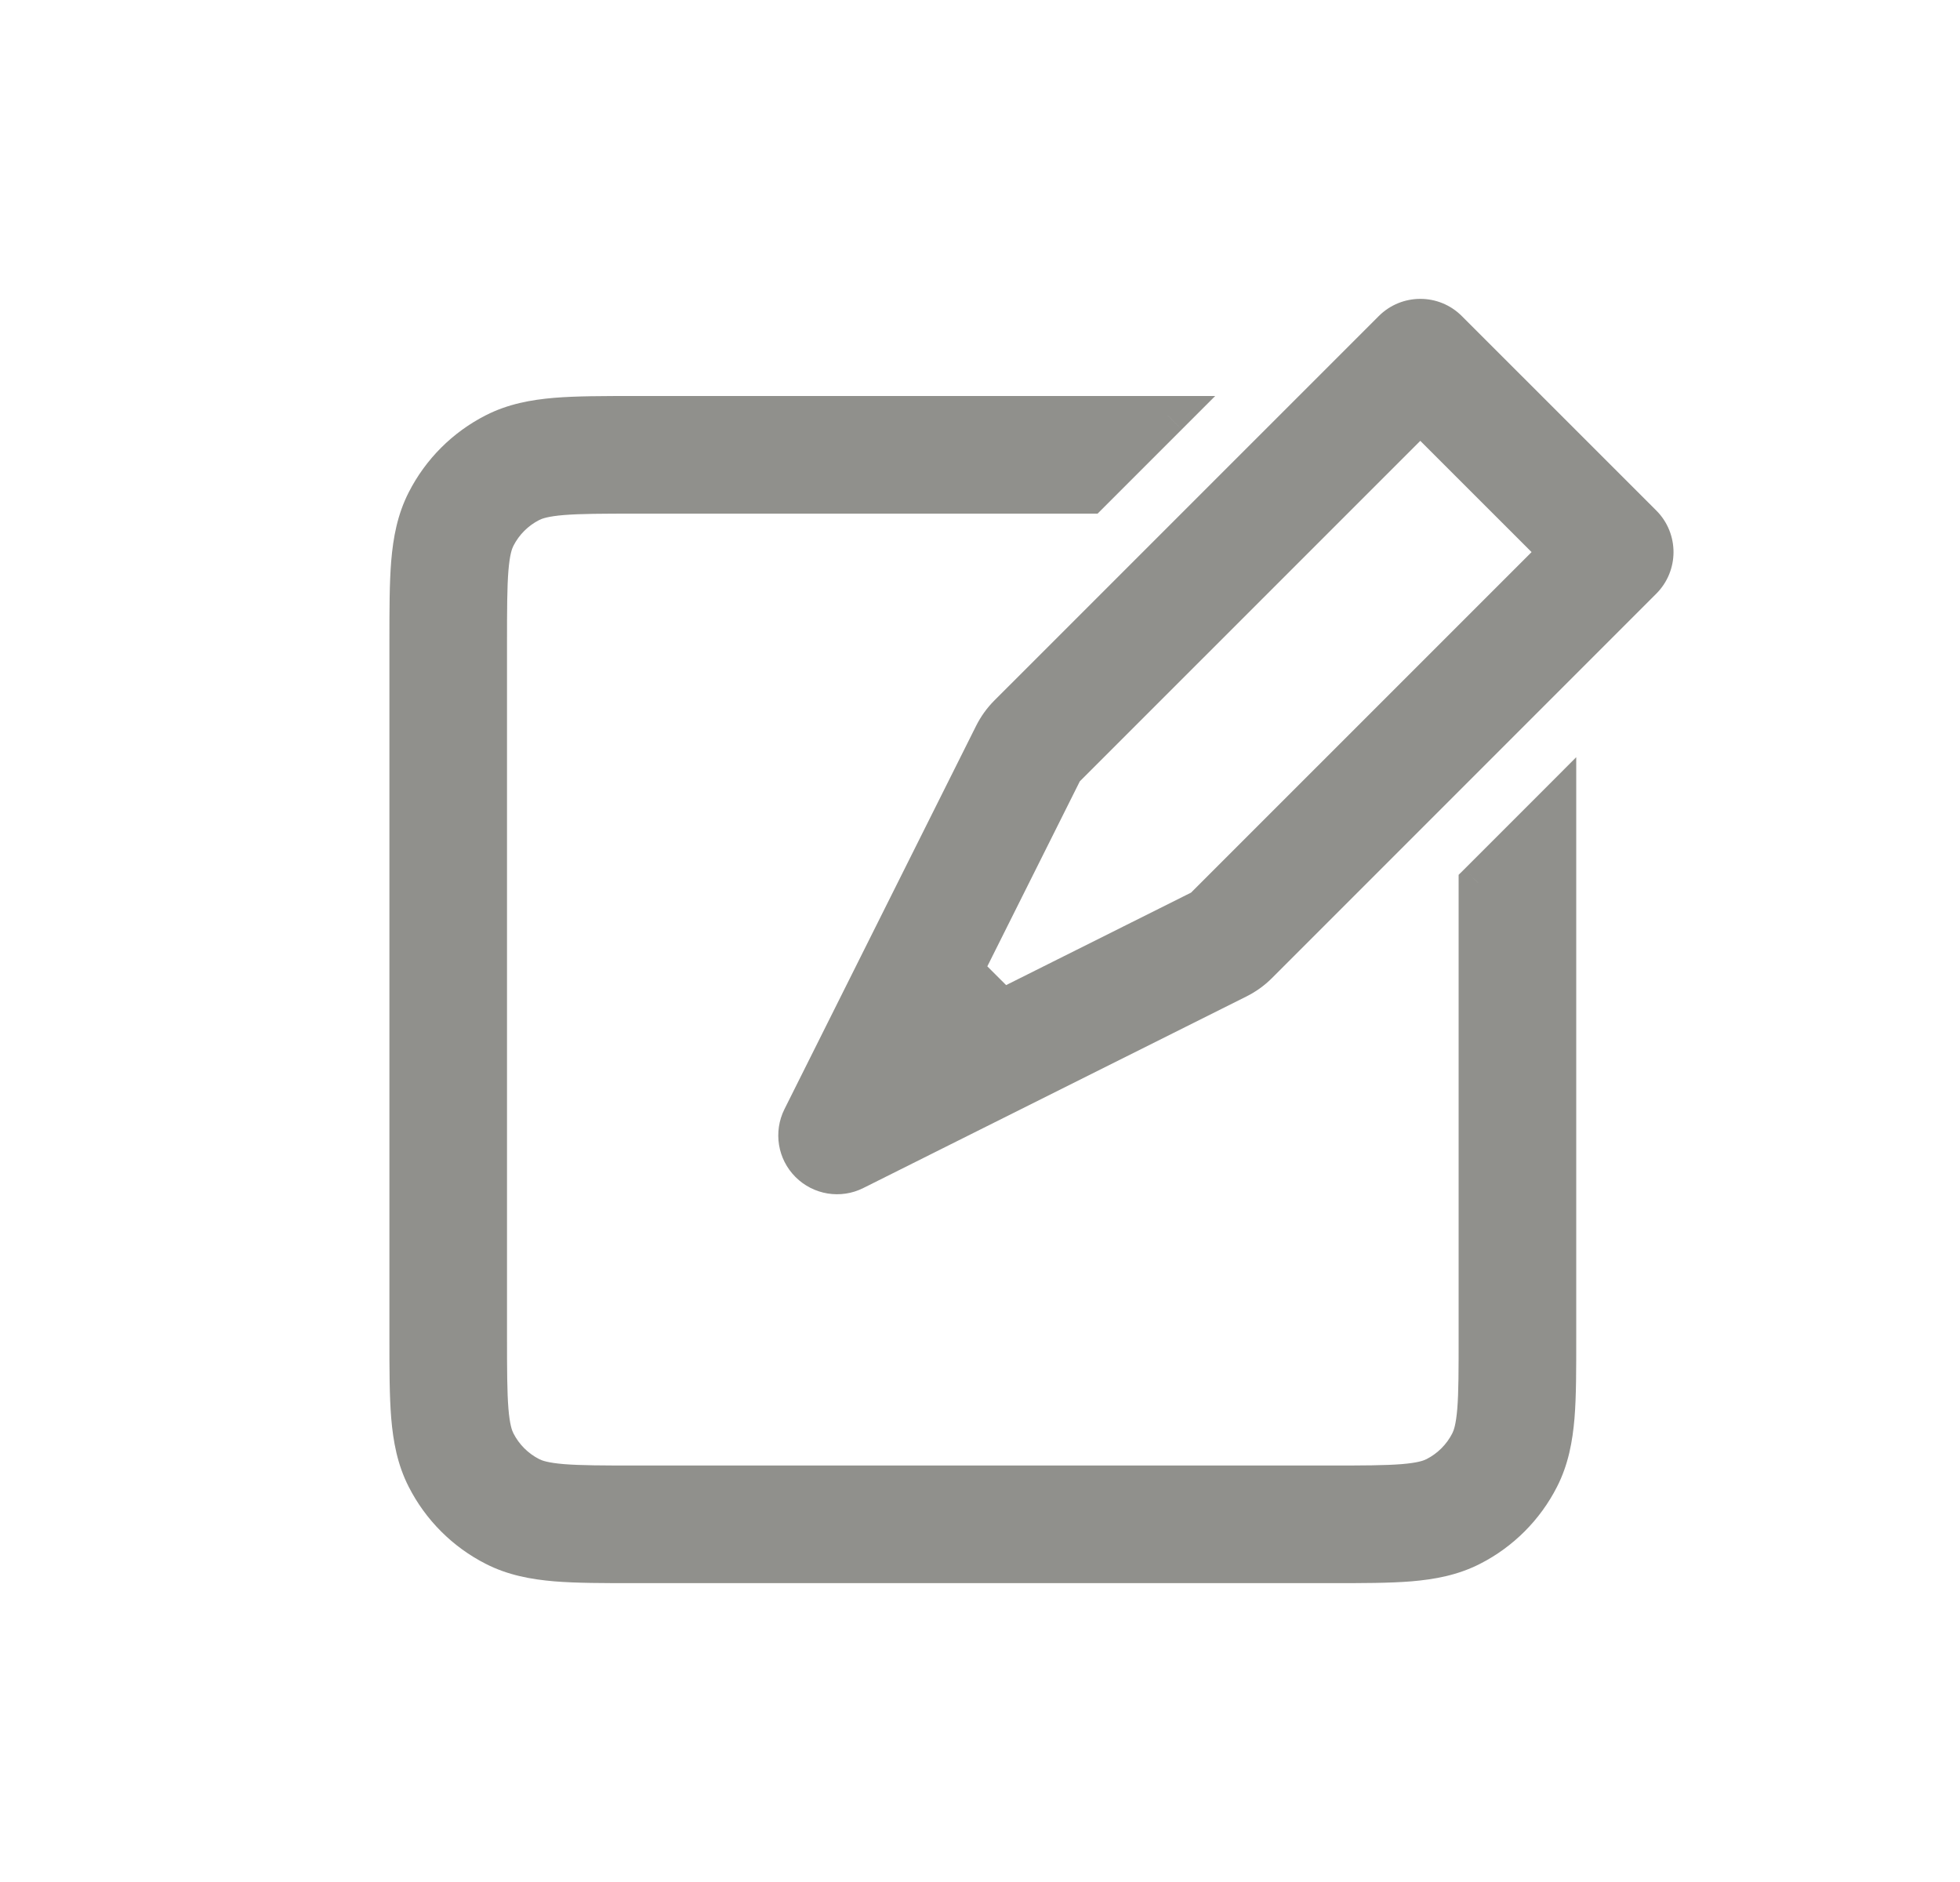 <svg width="25" height="24" viewBox="0 0 25 24" fill="none" xmlns="http://www.w3.org/2000/svg">
<path fill-rule="evenodd" clip-rule="evenodd" d="M17.762 4.207C17.958 4.012 18.274 4.012 18.47 4.207L20.949 6.687C21.145 6.882 21.145 7.199 20.949 7.394L16.047 12.296C15.971 12.372 15.883 12.435 15.787 12.483L10.901 14.927C10.708 15.023 10.476 14.985 10.323 14.833C10.171 14.681 10.134 14.448 10.23 14.256L12.673 9.369C12.721 9.273 12.784 9.185 12.861 9.109L17.762 4.207ZM18.116 5.268L13.568 9.816L12.29 12.373L12.784 12.867L15.34 11.589L19.889 7.041L18.116 5.268ZM14.896 5.3L13.896 6.3H8.117C7.689 6.3 7.398 6.301 7.173 6.319C6.954 6.337 6.842 6.37 6.763 6.409C6.575 6.505 6.422 6.658 6.326 6.846C6.287 6.925 6.254 7.037 6.236 7.256C6.218 7.481 6.217 7.772 6.217 8.2V17.039C6.217 17.467 6.218 17.758 6.236 17.983C6.254 18.202 6.287 18.314 6.326 18.393C6.422 18.581 6.575 18.734 6.763 18.83C6.842 18.869 6.954 18.902 7.173 18.92C7.398 18.938 7.689 18.939 8.117 18.939H16.956C17.384 18.939 17.675 18.938 17.9 18.92C18.119 18.902 18.231 18.869 18.309 18.83C18.498 18.734 18.651 18.581 18.747 18.393C18.786 18.314 18.819 18.202 18.837 17.983C18.855 17.758 18.855 17.467 18.855 17.039V11.26L19.855 10.26V17.039V17.059C19.855 17.462 19.855 17.794 19.833 18.064C19.811 18.346 19.761 18.604 19.637 18.847C19.446 19.223 19.14 19.529 18.764 19.721C18.521 19.844 18.262 19.893 17.981 19.916C17.711 19.939 17.379 19.939 16.976 19.939H16.956H8.117H8.097C7.694 19.939 7.362 19.939 7.091 19.916C6.81 19.893 6.552 19.844 6.309 19.721C5.933 19.529 5.627 19.223 5.435 18.847C5.312 18.604 5.262 18.346 5.239 18.064C5.217 17.794 5.217 17.462 5.217 17.059V17.059V17.059V17.039V8.2V8.18V8.18V8.18C5.217 7.777 5.217 7.445 5.239 7.175C5.262 6.894 5.312 6.635 5.435 6.392C5.627 6.016 5.933 5.71 6.309 5.518C6.552 5.395 6.81 5.346 7.091 5.323C7.362 5.3 7.694 5.3 8.097 5.3H8.097H8.117H14.896Z" fill="#90908C"/>
<path d="M18.47 4.207L18.293 4.384V4.384L18.47 4.207ZM17.762 4.207L17.586 4.031L17.586 4.031L17.762 4.207ZM20.949 6.687L21.126 6.51L20.949 6.687ZM20.949 7.394L20.772 7.217L20.949 7.394ZM16.047 12.296L16.224 12.473L16.047 12.296ZM15.787 12.483L15.899 12.707V12.707L15.787 12.483ZM10.901 14.927L10.789 14.703L10.789 14.703L10.901 14.927ZM10.323 14.833L10.147 15.01H10.147L10.323 14.833ZM10.23 14.256L10.006 14.144L10.23 14.256ZM12.673 9.369L12.897 9.481L12.673 9.369ZM12.861 9.109L12.684 8.932L12.684 8.932L12.861 9.109ZM13.568 9.816L13.391 9.64L13.362 9.668L13.344 9.705L13.568 9.816ZM18.116 5.268L18.293 5.091L18.116 4.914L17.939 5.091L18.116 5.268ZM12.29 12.373L12.066 12.261L11.985 12.422L12.113 12.549L12.29 12.373ZM12.784 12.867L12.607 13.044L12.735 13.171L12.896 13.091L12.784 12.867ZM15.34 11.589L15.452 11.812L15.488 11.794L15.517 11.766L15.34 11.589ZM19.889 7.041L20.065 7.217L20.242 7.041L20.065 6.864L19.889 7.041ZM13.896 6.3V6.55H14L14.073 6.477L13.896 6.3ZM14.896 5.3L15.073 5.477L15.5 5.05H14.896V5.3ZM7.173 6.319L7.153 6.07H7.153L7.173 6.319ZM6.763 6.409L6.877 6.632L6.877 6.632L6.763 6.409ZM6.326 6.846L6.549 6.96L6.549 6.96L6.326 6.846ZM6.236 7.256L5.987 7.236V7.236L6.236 7.256ZM6.236 17.983L5.987 18.003L6.236 17.983ZM6.326 18.393L6.549 18.279L6.549 18.279L6.326 18.393ZM6.763 18.83L6.65 19.052H6.65L6.763 18.83ZM7.173 18.92L7.153 19.169H7.153L7.173 18.92ZM17.9 18.92L17.92 19.169L17.9 18.92ZM18.309 18.83L18.196 18.607H18.196L18.309 18.83ZM18.747 18.393L18.524 18.279L18.747 18.393ZM18.837 17.983L19.086 18.003L18.837 17.983ZM18.855 11.26L18.679 11.083L18.605 11.156V11.26H18.855ZM19.855 10.26H20.105V9.656L19.679 10.083L19.855 10.26ZM19.855 17.059H19.605V17.059L19.855 17.059ZM19.833 18.064L20.083 18.085L19.833 18.064ZM19.637 18.847L19.415 18.733L19.637 18.847ZM18.764 19.721L18.65 19.498H18.65L18.764 19.721ZM17.981 19.916L18.002 20.166L17.981 19.916ZM16.976 19.939L16.976 19.689H16.976V19.939ZM8.097 19.939V19.689H8.097L8.097 19.939ZM7.091 19.916L7.071 20.166H7.071L7.091 19.916ZM6.309 19.721L6.423 19.498H6.423L6.309 19.721ZM5.435 18.847L5.213 18.96H5.213L5.435 18.847ZM5.239 18.064L4.99 18.085H4.99L5.239 18.064ZM5.217 17.059L5.467 17.059V17.059H5.217ZM5.217 8.18H5.467V8.18L5.217 8.18ZM5.239 7.175L4.99 7.154V7.154L5.239 7.175ZM5.435 6.392L5.213 6.279H5.213L5.435 6.392ZM6.309 5.518L6.423 5.741L6.309 5.518ZM7.091 5.323L7.071 5.073L7.091 5.323ZM8.097 5.3L8.097 5.55H8.097V5.3ZM18.646 4.031C18.354 3.738 17.879 3.738 17.586 4.031L17.939 4.384C18.037 4.286 18.195 4.286 18.293 4.384L18.646 4.031ZM21.126 6.51L18.646 4.031L18.293 4.384L20.772 6.864L21.126 6.51ZM21.126 7.571C21.419 7.278 21.419 6.803 21.126 6.51L20.772 6.864C20.87 6.961 20.87 7.12 20.772 7.217L21.126 7.571ZM16.224 12.473L21.126 7.571L20.772 7.217L15.87 12.119L16.224 12.473ZM15.899 12.707C16.019 12.647 16.129 12.568 16.224 12.473L15.87 12.119C15.813 12.176 15.748 12.224 15.676 12.26L15.899 12.707ZM11.012 15.15L15.899 12.707L15.676 12.26L10.789 14.703L11.012 15.15ZM10.147 15.01C10.375 15.238 10.724 15.295 11.012 15.15L10.789 14.703C10.693 14.751 10.576 14.732 10.5 14.656L10.147 15.01ZM10.006 14.144C9.862 14.433 9.918 14.782 10.147 15.01L10.5 14.656C10.424 14.58 10.405 14.464 10.453 14.368L10.006 14.144ZM12.45 9.257L10.006 14.144L10.453 14.368L12.897 9.481L12.45 9.257ZM12.684 8.932C12.589 9.027 12.51 9.137 12.45 9.257L12.897 9.481C12.933 9.409 12.98 9.343 13.037 9.286L12.684 8.932ZM17.586 4.031L12.684 8.932L13.037 9.286L17.939 4.384L17.586 4.031ZM13.744 9.993L18.293 5.445L17.939 5.091L13.391 9.64L13.744 9.993ZM12.513 12.484L13.791 9.928L13.344 9.705L12.066 12.261L12.513 12.484ZM12.961 12.69L12.466 12.196L12.113 12.549L12.607 13.044L12.961 12.69ZM15.228 11.365L12.672 12.643L12.896 13.091L15.452 11.812L15.228 11.365ZM19.712 6.864L15.163 11.412L15.517 11.766L20.065 7.217L19.712 6.864ZM17.939 5.445L19.712 7.217L20.065 6.864L18.293 5.091L17.939 5.445ZM14.073 6.477L15.073 5.477L14.719 5.124L13.719 6.124L14.073 6.477ZM8.117 6.55H13.896V6.05H8.117V6.55ZM7.193 6.568C7.406 6.551 7.685 6.55 8.117 6.55V6.05C7.693 6.05 7.39 6.051 7.153 6.07L7.193 6.568ZM6.877 6.632C6.914 6.613 6.989 6.585 7.193 6.568L7.153 6.07C6.918 6.089 6.769 6.126 6.65 6.187L6.877 6.632ZM6.549 6.96C6.621 6.819 6.736 6.704 6.877 6.632L6.65 6.187C6.415 6.307 6.223 6.498 6.104 6.733L6.549 6.96ZM6.485 7.276C6.502 7.072 6.53 6.997 6.549 6.96L6.104 6.733C6.043 6.852 6.006 7.001 5.987 7.236L6.485 7.276ZM6.467 8.2C6.467 7.768 6.468 7.489 6.485 7.276L5.987 7.236C5.968 7.473 5.967 7.776 5.967 8.2H6.467ZM6.467 17.039V8.2H5.967V17.039H6.467ZM6.485 17.963C6.468 17.75 6.467 17.471 6.467 17.039H5.967C5.967 17.463 5.968 17.766 5.987 18.003L6.485 17.963ZM6.549 18.279C6.53 18.242 6.502 18.167 6.485 17.963L5.987 18.003C6.006 18.238 6.043 18.387 6.104 18.506L6.549 18.279ZM6.877 18.607C6.736 18.535 6.621 18.42 6.549 18.279L6.104 18.506C6.223 18.741 6.415 18.933 6.65 19.052L6.877 18.607ZM7.193 18.671C6.989 18.654 6.914 18.626 6.877 18.607L6.65 19.052C6.769 19.113 6.918 19.15 7.153 19.169L7.193 18.671ZM8.117 18.689C7.685 18.689 7.406 18.688 7.193 18.671L7.153 19.169C7.39 19.188 7.693 19.189 8.117 19.189V18.689ZM16.956 18.689H8.117V19.189H16.956V18.689ZM17.88 18.671C17.667 18.688 17.388 18.689 16.956 18.689V19.189C17.38 19.189 17.683 19.188 17.92 19.169L17.88 18.671ZM18.196 18.607C18.159 18.626 18.084 18.654 17.88 18.671L17.92 19.169C18.155 19.15 18.304 19.113 18.423 19.052L18.196 18.607ZM18.524 18.279C18.452 18.42 18.337 18.535 18.196 18.607L18.423 19.052C18.658 18.933 18.849 18.741 18.969 18.506L18.524 18.279ZM18.588 17.963C18.571 18.167 18.543 18.242 18.524 18.279L18.969 18.506C19.03 18.387 19.067 18.238 19.086 18.003L18.588 17.963ZM18.605 17.039C18.605 17.471 18.605 17.75 18.588 17.963L19.086 18.003C19.105 17.766 19.105 17.463 19.105 17.039H18.605ZM18.605 11.26V17.039H19.105V11.26H18.605ZM19.679 10.083L18.679 11.083L19.032 11.437L20.032 10.437L19.679 10.083ZM20.105 17.039V10.26H19.605V17.039H20.105ZM20.105 17.059V17.039H19.605V17.059H20.105ZM20.083 18.085C20.106 17.802 20.105 17.458 20.105 17.059L19.605 17.059C19.605 17.465 19.605 17.786 19.584 18.044L20.083 18.085ZM19.86 18.96C20.005 18.676 20.058 18.381 20.083 18.085L19.584 18.044C19.563 18.31 19.517 18.532 19.415 18.733L19.86 18.96ZM18.877 19.943C19.3 19.728 19.645 19.383 19.86 18.96L19.415 18.733C19.247 19.062 18.979 19.33 18.65 19.498L18.877 19.943ZM18.002 20.166C18.298 20.141 18.593 20.088 18.877 19.943L18.65 19.498C18.448 19.601 18.227 19.646 17.961 19.667L18.002 20.166ZM16.976 20.189C17.375 20.189 17.719 20.189 18.002 20.166L17.961 19.667C17.703 19.688 17.382 19.689 16.976 19.689L16.976 20.189ZM16.956 20.189H16.976V19.689H16.956V20.189ZM8.117 20.189H16.956V19.689H8.117V20.189ZM8.097 20.189H8.117V19.689H8.097V20.189ZM7.071 20.166C7.354 20.189 7.698 20.189 8.097 20.189L8.097 19.689C7.691 19.689 7.37 19.688 7.112 19.667L7.071 20.166ZM6.196 19.943C6.48 20.088 6.775 20.141 7.071 20.166L7.112 19.667C6.846 19.646 6.625 19.601 6.423 19.498L6.196 19.943ZM5.213 18.96C5.428 19.383 5.773 19.728 6.196 19.943L6.423 19.498C6.094 19.33 5.826 19.062 5.658 18.733L5.213 18.96ZM4.99 18.085C5.015 18.381 5.068 18.676 5.213 18.96L5.658 18.733C5.555 18.532 5.51 18.31 5.489 18.044L4.99 18.085ZM4.967 17.059C4.967 17.458 4.967 17.802 4.99 18.085L5.489 18.044C5.468 17.786 5.467 17.465 5.467 17.059L4.967 17.059ZM4.967 17.059V17.059H5.467V17.059H4.967ZM4.967 17.059V17.059H5.467V17.059H4.967ZM4.967 17.039V17.059H5.467V17.039H4.967ZM4.967 8.2V17.039H5.467V8.2H4.967ZM4.967 8.18V8.2H5.467V8.18H4.967ZM4.967 8.18V8.18H5.467V8.18H4.967ZM4.967 8.18V8.18H5.467V8.18H4.967ZM4.99 7.154C4.967 7.437 4.967 7.781 4.967 8.18L5.467 8.18C5.467 7.774 5.468 7.453 5.489 7.195L4.99 7.154ZM5.213 6.279C5.068 6.563 5.015 6.858 4.99 7.154L5.489 7.195C5.51 6.929 5.555 6.708 5.658 6.506L5.213 6.279ZM6.196 5.296C5.773 5.511 5.428 5.856 5.213 6.279L5.658 6.506C5.826 6.177 6.094 5.909 6.423 5.741L6.196 5.296ZM7.071 5.073C6.775 5.098 6.48 5.151 6.196 5.296L6.423 5.741C6.625 5.638 6.846 5.593 7.112 5.572L7.071 5.073ZM8.097 5.05C7.698 5.05 7.354 5.05 7.071 5.073L7.112 5.572C7.37 5.551 7.691 5.55 8.097 5.55L8.097 5.05ZM8.097 5.05H8.097V5.55H8.097V5.05ZM8.117 5.05H8.097V5.55H8.117V5.05ZM14.896 5.05H8.117V5.55H14.896V5.05Z" fill="#90908C"/>
</svg>
